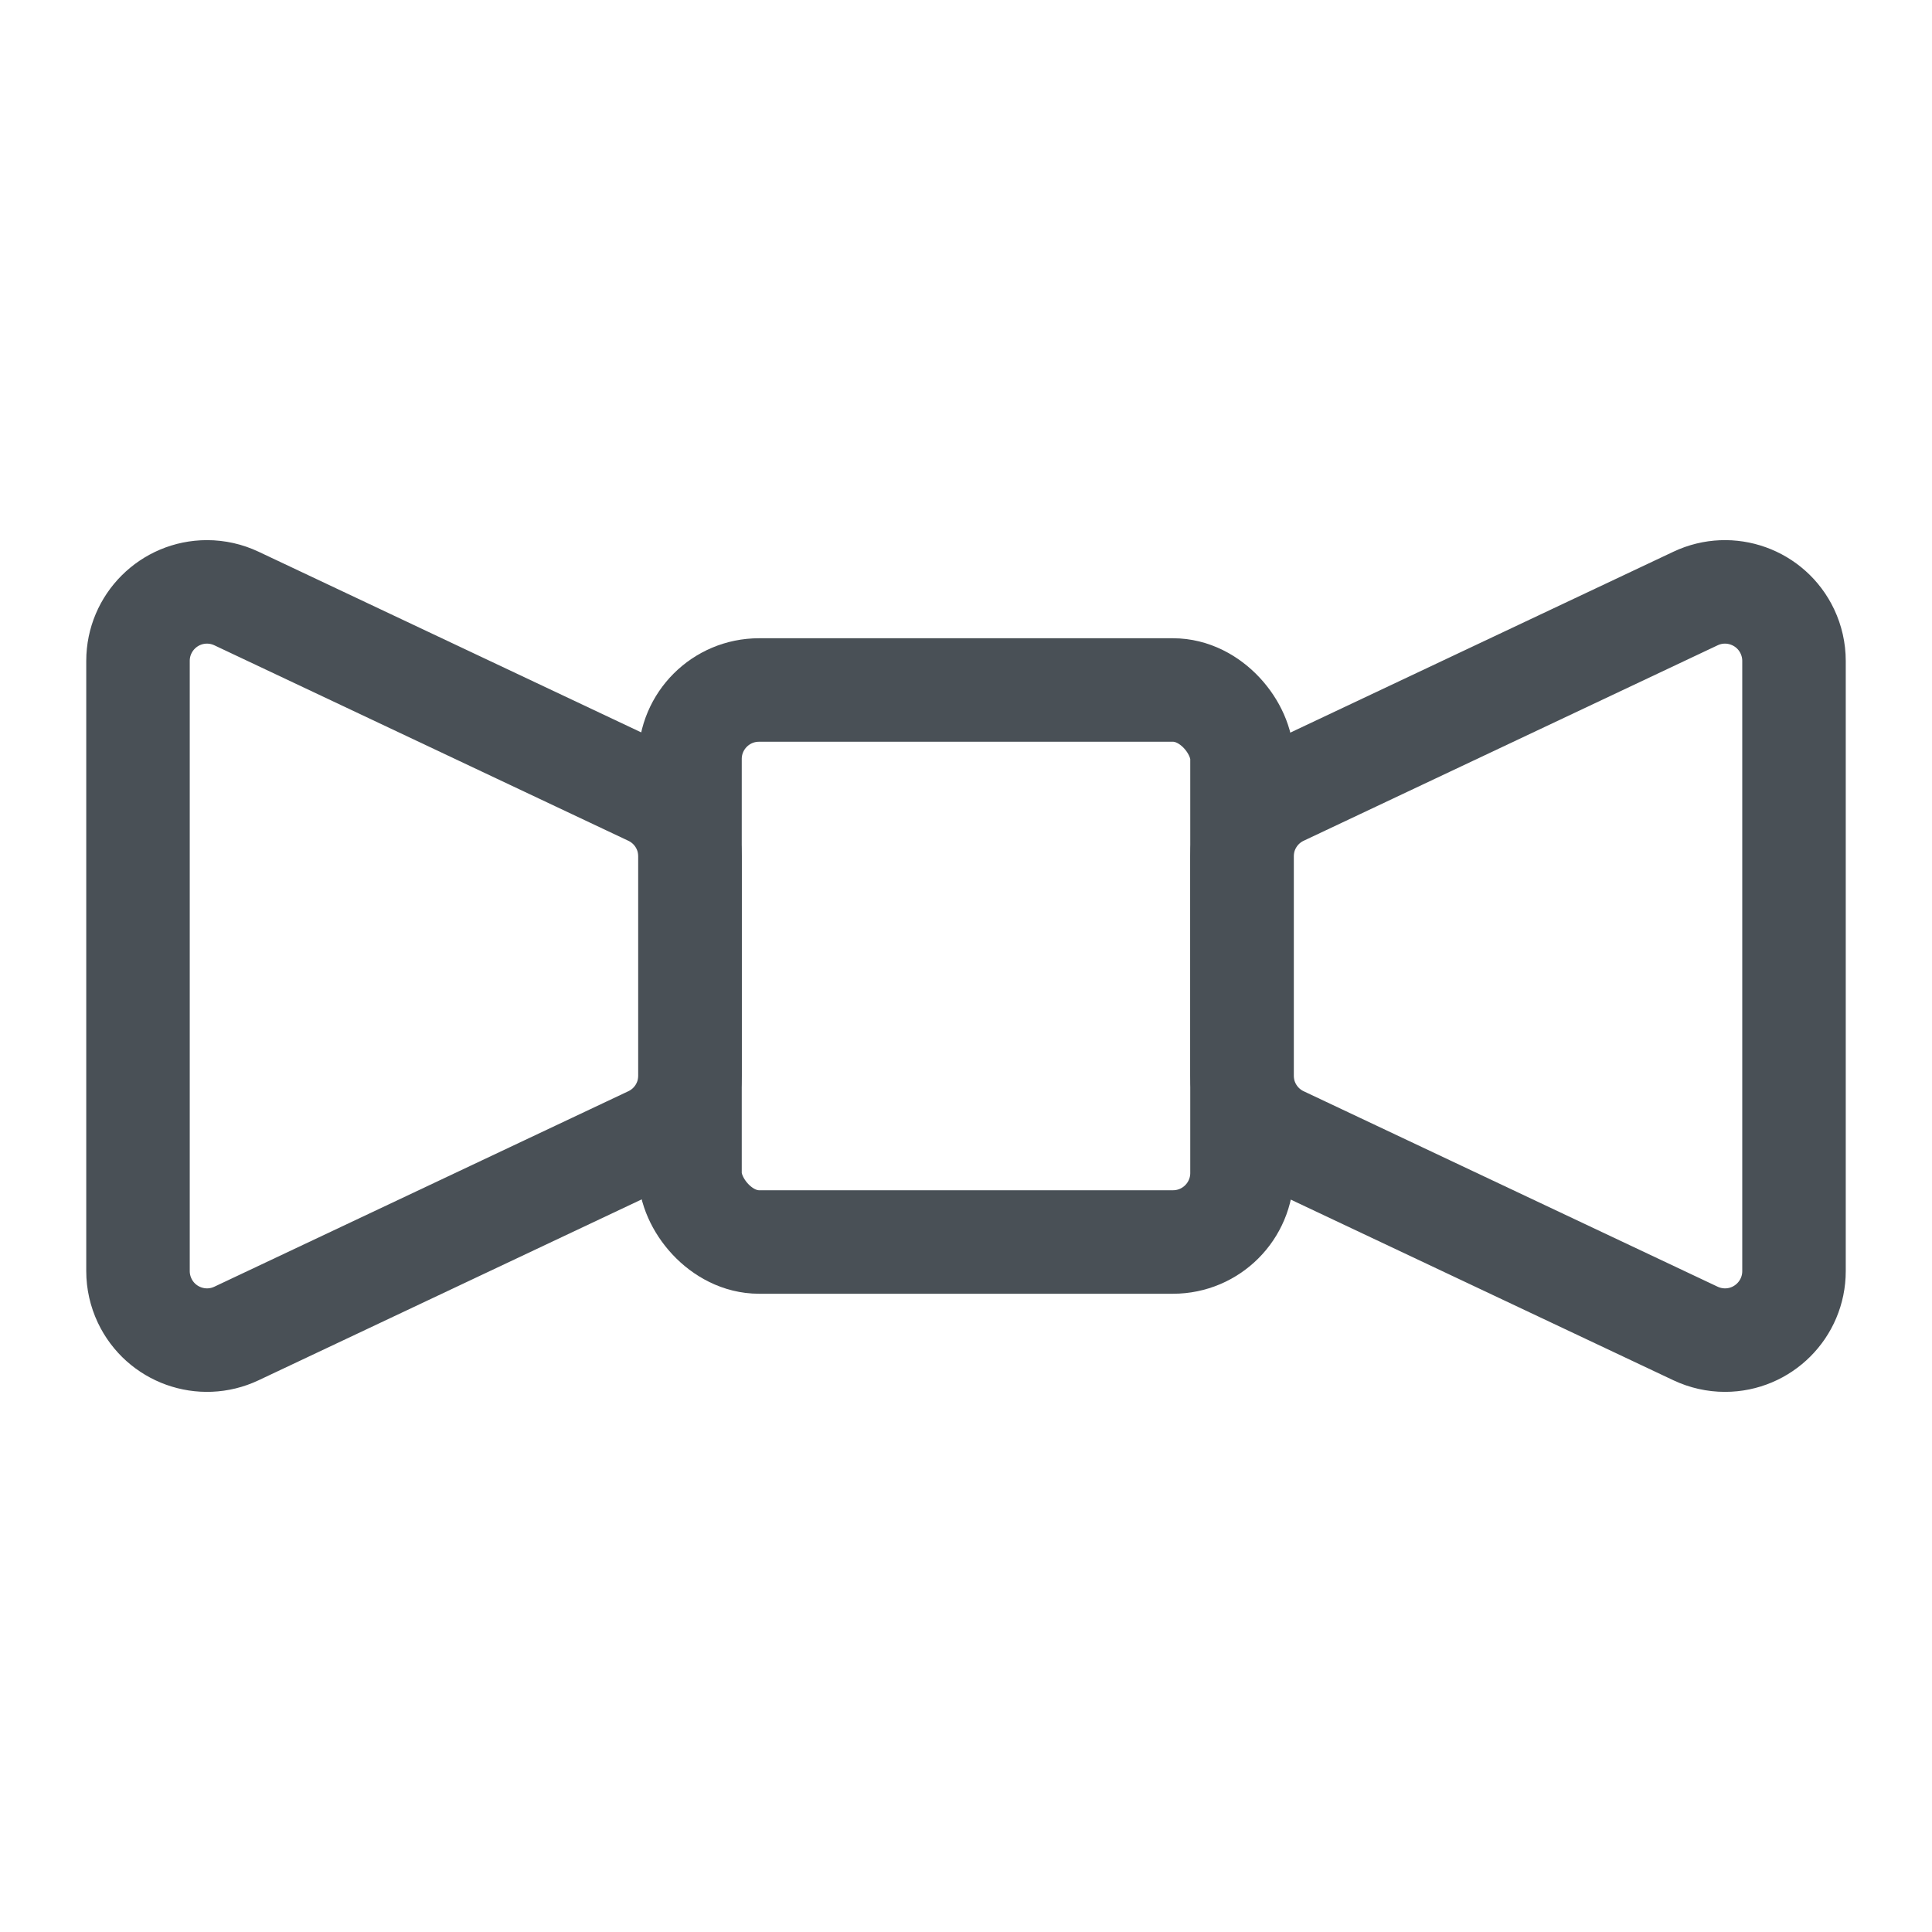 <svg xmlns="http://www.w3.org/2000/svg" width="28" height="28" viewBox="0 0 28 28">
  <g fill="none" fill-rule="evenodd">
    <rect width="28" height="28"/>
    <rect width="28" height="28"/>
    <rect width="8" height="8" x="10" y="10" stroke="#495056" stroke-width="1.5" rx="1"/>
    <path stroke="#495056" stroke-width="1.5" d="M3.427 8.674L9.427 11.507C9.777 11.672 10 12.025 10 12.411L10 15.589C10 15.975 9.777 16.328 9.427 16.493L3.427 19.326C2.928 19.562 2.332 19.348 2.096 18.849 2.033 18.715 2 18.57 2 18.422L2 9.578C2 9.026 2.448 8.578 3 8.578 3.148 8.578 3.293 8.611 3.427 8.674zM18.573 11.507L24.573 8.674C25.072 8.438 25.668 8.652 25.904 9.151 25.967 9.285 26 9.43 26 9.578L26 18.422C26 18.974 25.552 19.422 25 19.422 24.852 19.422 24.707 19.389 24.573 19.326L18.573 16.493C18.223 16.328 18 15.975 18 15.589L18 12.411C18 12.025 18.223 11.672 18.573 11.507z"/>
  </g>
</svg>
